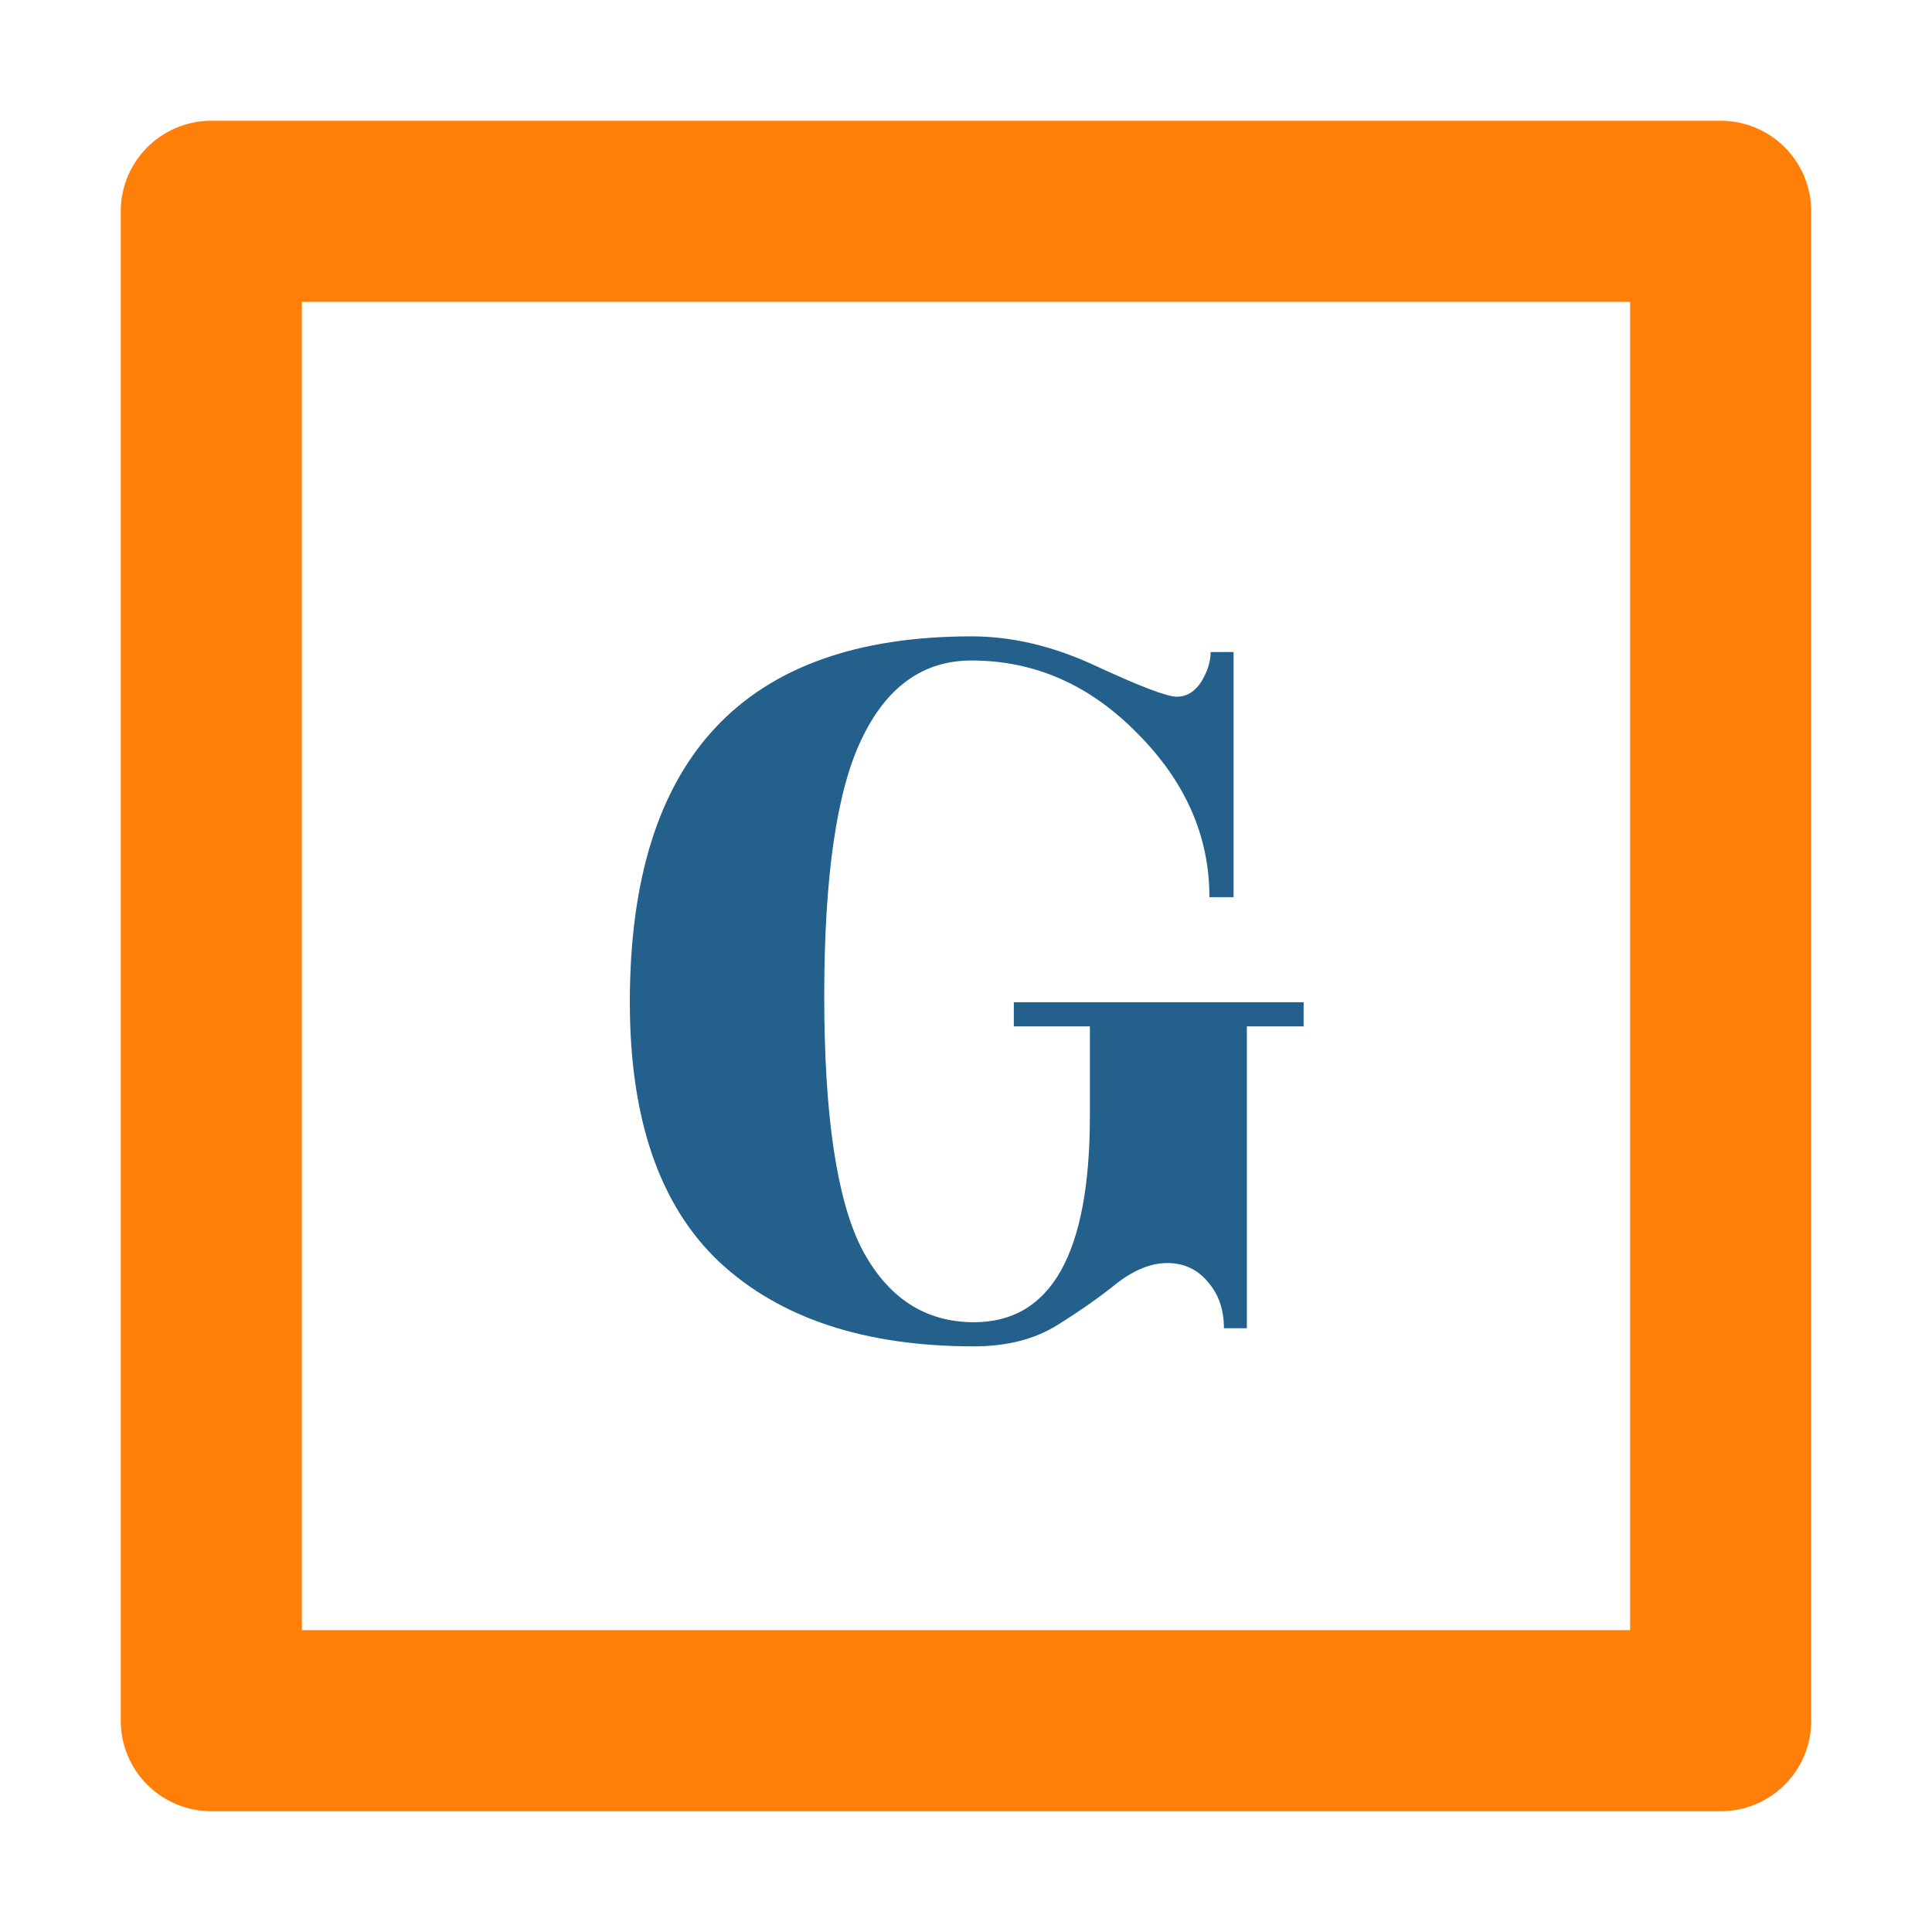 <svg width="32" height="32" viewBox="0 0 32 32" fill="none" xmlns="http://www.w3.org/2000/svg">
<rect x="3.5" y="3.5" width="25" height="25" stroke="#FF7F08" stroke-width="3" stroke-linecap="round" stroke-linejoin="round"/>
<path d="M20.272 22C20.272 21.693 20.185 21.44 20.012 21.24C19.839 21.027 19.612 20.92 19.332 20.92C19.065 20.92 18.785 21.033 18.492 21.26C18.212 21.487 17.879 21.72 17.492 21.96C17.119 22.187 16.665 22.3 16.132 22.3C14.319 22.3 12.912 21.833 11.912 20.9C10.925 19.967 10.432 18.533 10.432 16.6C10.432 12.56 12.319 10.54 16.092 10.54C16.772 10.54 17.465 10.707 18.172 11.04C18.892 11.373 19.332 11.54 19.492 11.54C19.652 11.54 19.785 11.46 19.892 11.3C19.999 11.127 20.052 10.96 20.052 10.8H20.432V14.86H20.032C20.032 13.847 19.632 12.94 18.832 12.14C18.045 11.34 17.132 10.94 16.092 10.94C15.292 10.94 14.685 11.373 14.272 12.24C13.859 13.093 13.652 14.513 13.652 16.5C13.652 18.473 13.859 19.867 14.272 20.68C14.699 21.493 15.319 21.9 16.132 21.9C17.412 21.9 18.052 20.76 18.052 18.48V17H16.792V16.6H21.592V17H20.652V22H20.272Z" fill="#23608C"/>
</svg>
